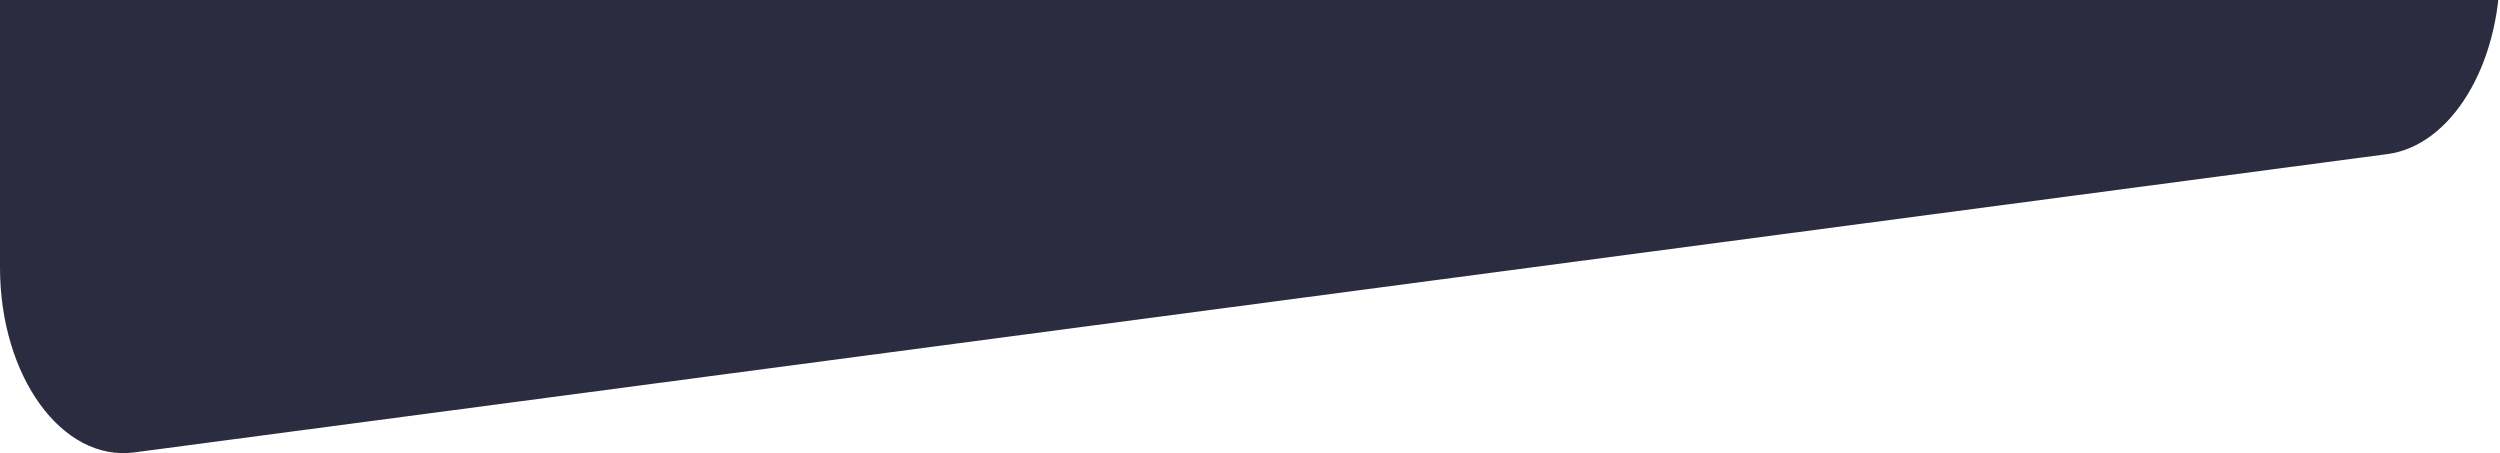 <?xml version="1.0" encoding="UTF-8"?>
<svg width="800px" height="145px" viewBox="0 0 800 145" version="1.1" xmlns="http://www.w3.org/2000/svg" xmlns:xlink="http://www.w3.org/1999/xlink">
    <title>Artboard</title>
    <g id="Artboard" stroke="none" stroke-width="1" fill="none" fill-rule="evenodd">
        <g id="shape" transform="translate(0, -1316)" fill="#2B2C3F" fill-rule="nonzero">
            <path d="M0,161.486 C0,130.831 15.509,105.208 35.804,102.335 L756.79,0.267 C779.97,-3.015 800,24.405 800,59.417 L800,1306.128 C800,1336.922 784.356,1362.611 763.958,1365.314 L42.971,1460.767 C19.874,1463.823 0,1436.452 0,1401.585 L0,161.486 Z" id="Path"></path>
        </g>
    </g>
</svg>
